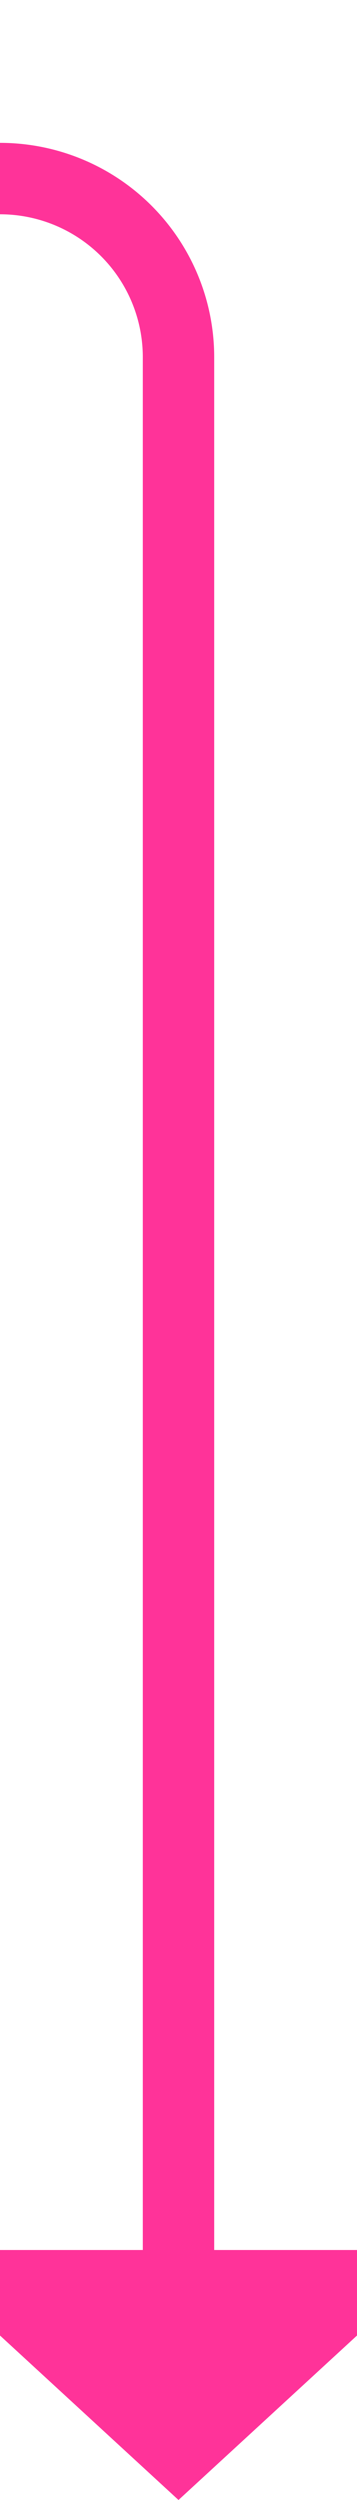 ﻿<?xml version="1.0" encoding="utf-8"?>
<svg version="1.1" xmlns:xlink="http://www.w3.org/1999/xlink" width="10px" height="70px" preserveAspectRatio="xMidYMin meet" viewBox="2036 1429  8 70" xmlns="http://www.w3.org/2000/svg">
  <defs>
    <mask fill="white" id="clip1259">
      <path d="M 1827 1414  L 1943 1414  L 1943 1454  L 1827 1454  Z M 1726 1414  L 2050 1414  L 2050 1509  L 1726 1509  Z " fill-rule="evenodd" />
    </mask>
  </defs>
  <path d="M 1729 1499  L 1729 1439  A 5 5 0 0 1 1734 1434 L 2035 1434  A 5 5 0 0 1 2040 1439 L 2040 1493  " stroke-width="2" stroke="#ff3399" fill="none" mask="url(#clip1259)" />
  <path d="M 2032.4 1492  L 2040 1499  L 2047.6 1492  L 2032.4 1492  Z " fill-rule="nonzero" fill="#ff3399" stroke="none" mask="url(#clip1259)" />
</svg>